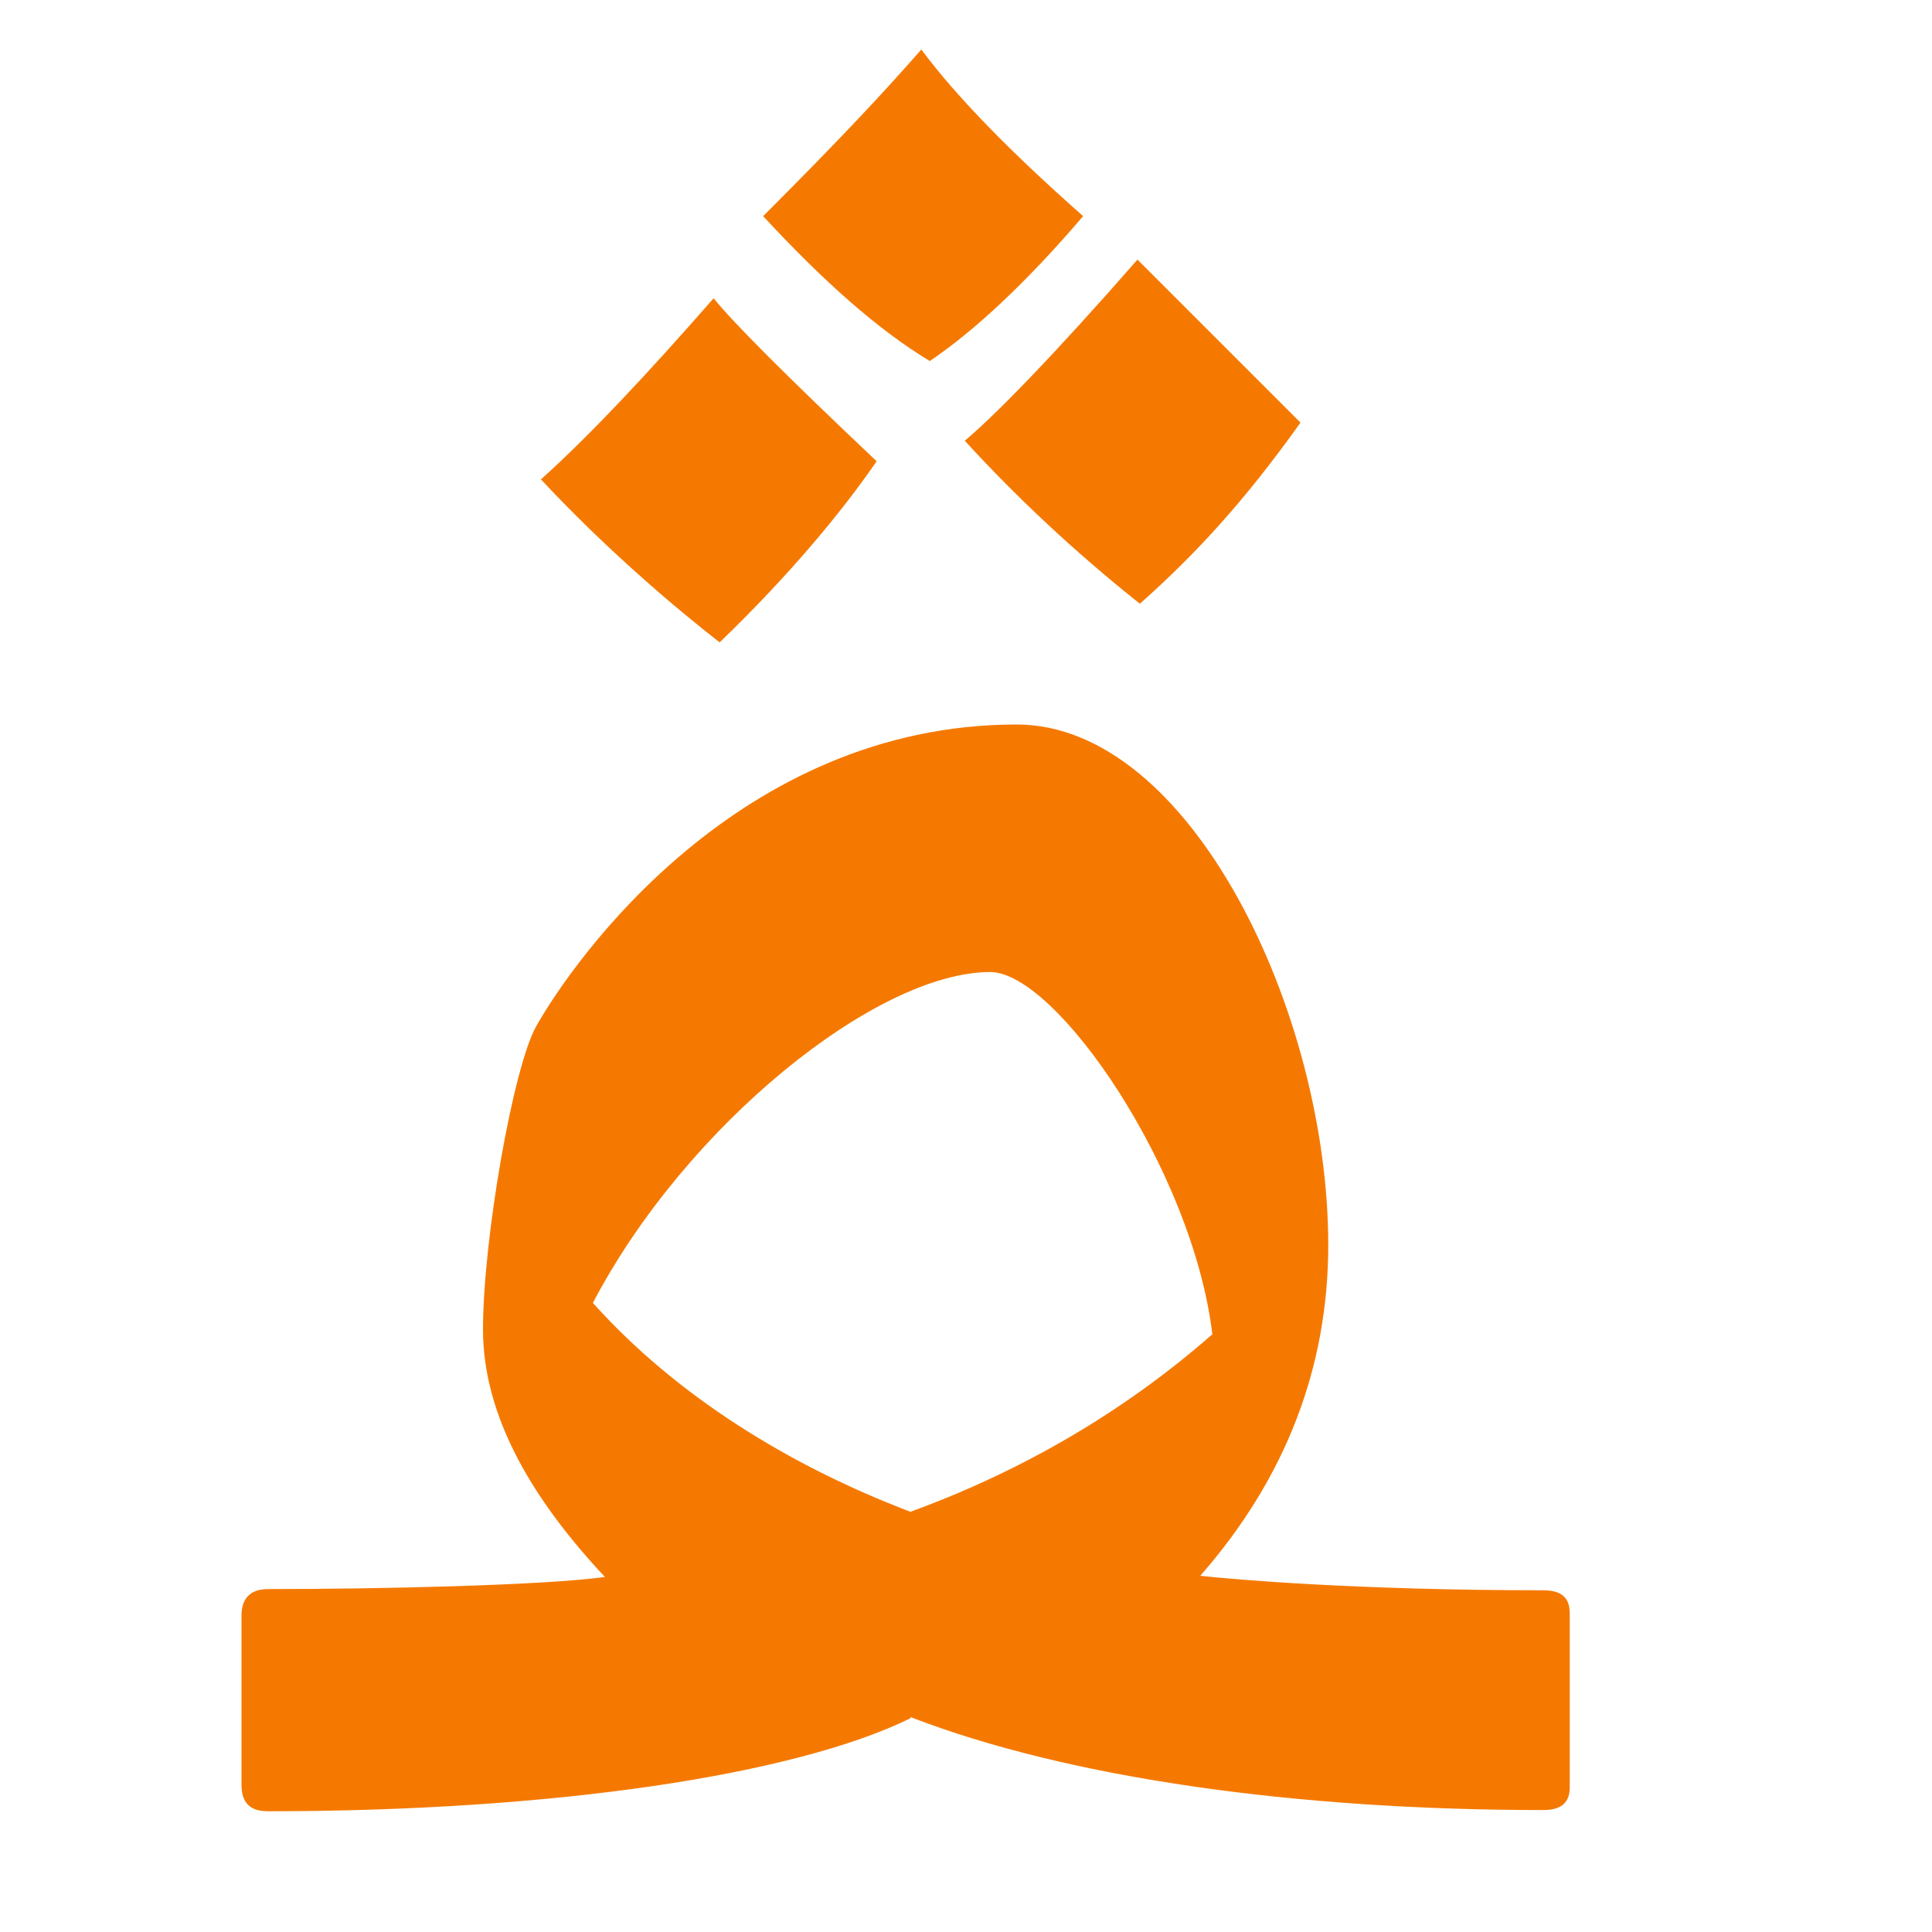 <svg height="16" viewBox="0 0 16 16" width="16" xmlns="http://www.w3.org/2000/svg"><path d="m7.7 2.99c-.43-.26-.88-.66-1.38-1.2.69-.69 1.02-1.05 1.31-1.38.29.39.74.85 1.34 1.38-.47.55-.9.95-1.27 1.2zm3.07.51c-.47.66-.88 1.1-1.33 1.5-.54-.43-1.02-.88-1.45-1.35.25-.21.73-.7 1.43-1.5zm-3.51.32c-.29.42-.71.93-1.3 1.5-.36-.28-.94-.77-1.48-1.35.4-.36.87-.86 1.43-1.5.16.2.61.65 1.35 1.35zm.28 10.41c-.96.47-2.95.77-5.32.77-.15 0-.22-.07-.22-.22v-1.4c0-.14.07-.22.22-.22.93 0 2.27-.03 2.79-.1-.6-.64-1.01-1.33-1.01-2.05 0-.75.25-2.17.44-2.51.31-.55 1.68-2.5 3.98-2.5 1.44 0 2.58 2.39 2.58 4.31 0 1.01-.35 1.93-1.06 2.74.27.03 1.3.12 2.84.12.15 0 .22.06.22.19v1.44c0 .13-.07.19-.22.19-2.03 0-3.92-.26-5.24-.77zm2.5-3.18c-.16-1.35-1.29-3-1.84-3-.94 0-2.52 1.27-3.29 2.74.69.77 1.63 1.35 2.63 1.73.93-.34 1.77-.83 2.5-1.47z" fill="#f57900"/></svg>